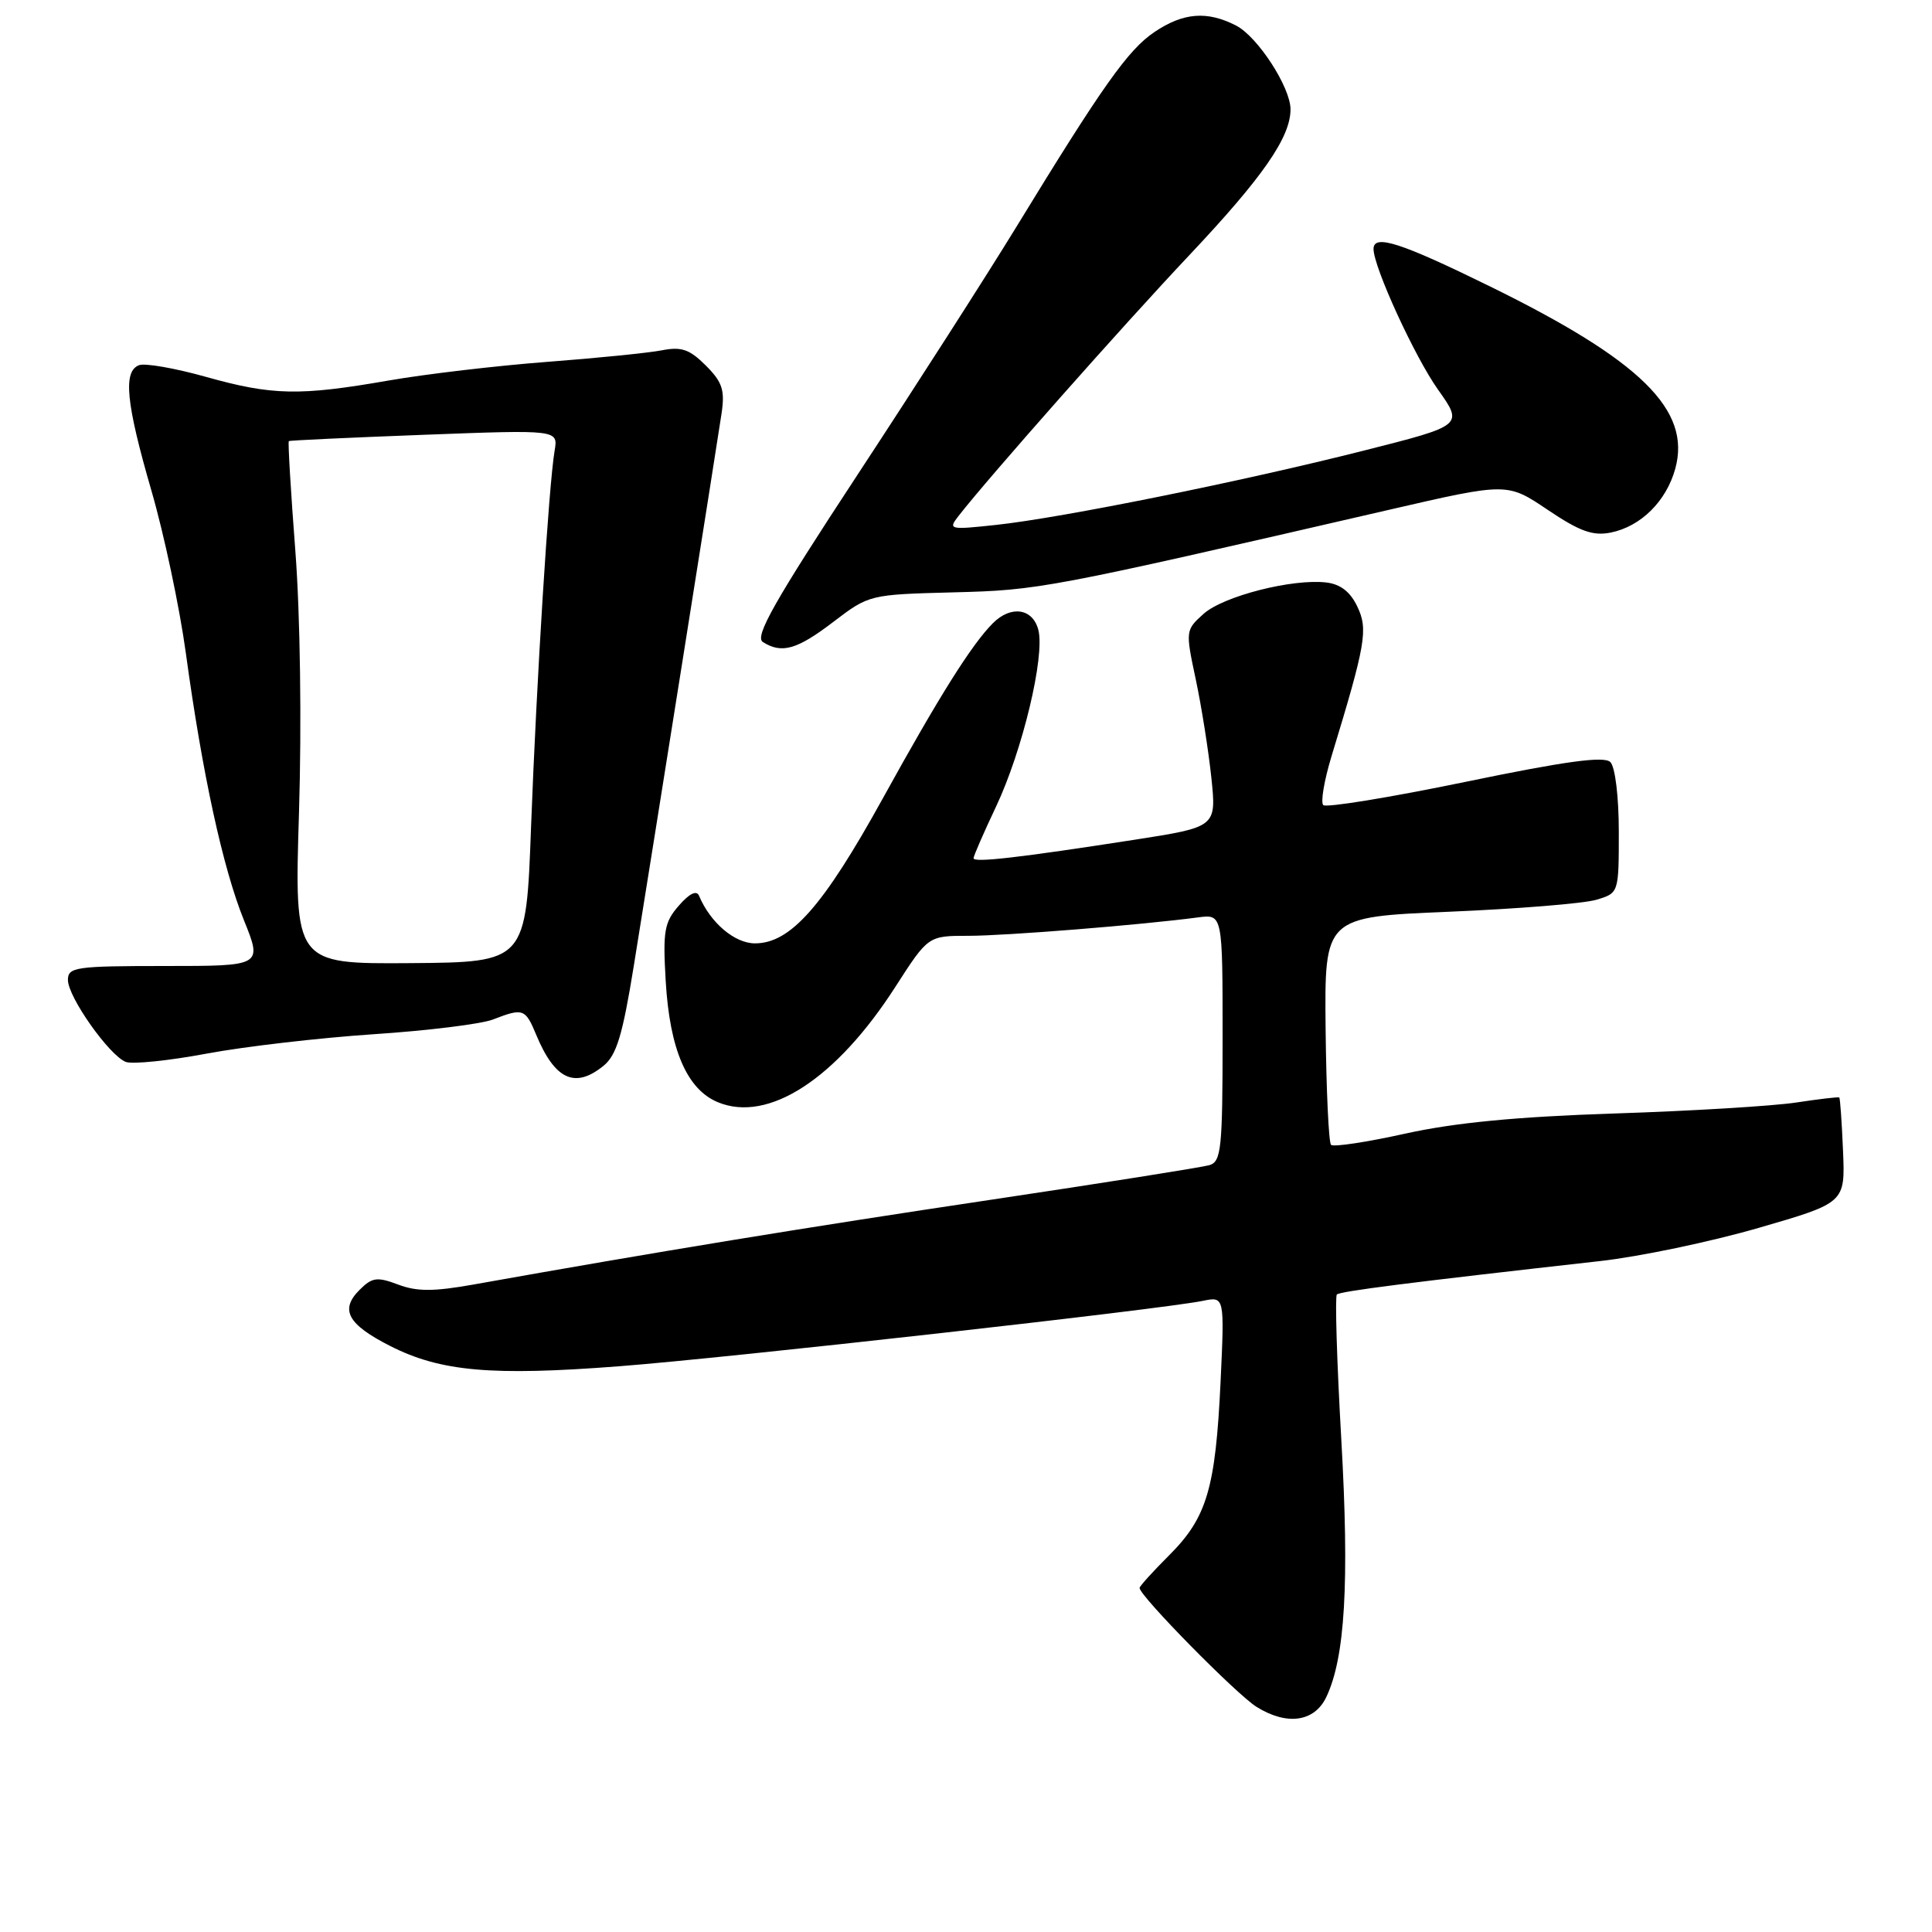 <?xml version="1.0" encoding="UTF-8" standalone="no"?>
<!DOCTYPE svg PUBLIC "-//W3C//DTD SVG 1.1//EN" "http://www.w3.org/Graphics/SVG/1.1/DTD/svg11.dtd" >
<svg xmlns="http://www.w3.org/2000/svg" xmlns:xlink="http://www.w3.org/1999/xlink" version="1.1" viewBox="0 0 256 256">
 <g >
 <path fill="currentColor"
d=" M 175.74 224.87 C 178.23 219.65 178.81 209.76 177.73 190.75 C 177.14 180.44 176.88 171.79 177.14 171.53 C 177.57 171.10 186.68 169.94 212.00 167.10 C 217.22 166.52 226.68 164.54 233.00 162.71 C 244.50 159.38 244.50 159.38 244.21 152.49 C 244.05 148.69 243.83 145.51 243.71 145.42 C 243.60 145.33 241.03 145.63 238.00 146.09 C 234.97 146.55 224.18 147.21 214.00 147.54 C 200.94 147.97 192.77 148.76 186.21 150.21 C 181.11 151.34 176.68 152.01 176.37 151.70 C 176.06 151.39 175.74 144.47 175.65 136.32 C 175.50 121.50 175.50 121.50 192.00 120.81 C 201.07 120.43 209.85 119.72 211.50 119.23 C 214.50 118.34 214.50 118.34 214.50 110.22 C 214.50 105.57 214.02 101.62 213.38 100.98 C 212.56 100.16 207.47 100.85 194.14 103.61 C 184.17 105.67 175.71 107.05 175.34 106.68 C 174.97 106.31 175.46 103.42 176.42 100.25 C 180.98 85.29 181.30 83.40 179.85 80.37 C 178.92 78.41 177.61 77.40 175.73 77.18 C 171.23 76.66 162.11 78.99 159.49 81.33 C 157.09 83.48 157.07 83.57 158.44 90.00 C 159.20 93.58 160.13 99.44 160.51 103.04 C 161.19 109.58 161.19 109.58 150.34 111.27 C 135.01 113.65 129.00 114.34 129.00 113.72 C 129.00 113.42 130.34 110.35 131.98 106.88 C 135.48 99.47 138.47 87.01 137.59 83.48 C 136.86 80.61 133.97 80.17 131.57 82.57 C 128.77 85.37 124.47 92.21 116.96 105.82 C 109.08 120.09 104.75 125.00 100.04 125.00 C 97.34 125.00 94.12 122.26 92.63 118.70 C 92.31 117.92 91.36 118.38 89.95 120.00 C 88.02 122.21 87.82 123.37 88.21 130.00 C 88.74 139.06 91.02 144.35 95.12 146.05 C 101.81 148.82 110.81 142.96 118.65 130.75 C 122.99 124.00 122.99 124.00 128.32 124.00 C 133.26 124.00 151.21 122.56 158.75 121.56 C 162.00 121.13 162.00 121.13 162.00 137.50 C 162.00 152.22 161.82 153.92 160.25 154.39 C 159.29 154.67 146.12 156.76 131.00 159.02 C 106.95 162.61 86.92 165.89 62.72 170.21 C 57.43 171.15 55.24 171.15 52.75 170.21 C 49.96 169.16 49.31 169.25 47.64 170.92 C 45.00 173.55 46.07 175.49 51.72 178.36 C 58.39 181.74 65.15 182.34 82.00 181.04 C 96.48 179.93 153.93 173.49 159.38 172.37 C 162.26 171.78 162.26 171.78 161.73 183.14 C 161.06 197.23 159.92 201.08 154.94 206.06 C 152.77 208.23 151.00 210.18 151.00 210.41 C 151.00 211.46 163.84 224.51 166.50 226.17 C 170.53 228.68 174.17 228.17 175.74 224.87 Z  M 79.95 141.24 C 81.69 139.84 82.49 137.21 83.98 127.99 C 86.44 112.79 94.91 59.51 95.61 54.79 C 96.07 51.69 95.72 50.63 93.52 48.43 C 91.37 46.28 90.29 45.91 87.69 46.42 C 85.94 46.76 79.10 47.45 72.50 47.95 C 65.90 48.45 56.45 49.56 51.50 50.42 C 39.68 52.48 36.09 52.41 27.23 49.92 C 23.16 48.78 19.20 48.09 18.42 48.39 C 16.28 49.21 16.70 53.41 20.06 65.00 C 21.74 70.78 23.79 80.45 24.62 86.50 C 26.81 102.54 29.53 115.02 32.32 121.93 C 34.77 128.00 34.77 128.00 21.88 128.00 C 10.01 128.00 9.00 128.15 9.00 129.85 C 9.00 132.11 14.48 139.86 16.67 140.71 C 17.55 141.04 22.37 140.55 27.38 139.61 C 32.40 138.67 42.35 137.52 49.50 137.04 C 56.65 136.57 63.77 135.69 65.32 135.09 C 69.31 133.54 69.61 133.65 71.04 137.09 C 73.51 143.05 76.17 144.30 79.95 141.24 Z  M 110.44 82.39 C 115.15 78.80 115.23 78.78 126.34 78.49 C 137.70 78.20 138.68 78.02 184.10 67.54 C 199.71 63.94 199.71 63.94 205.07 67.55 C 209.32 70.41 211.06 71.04 213.42 70.57 C 217.41 69.77 220.79 66.43 221.98 62.11 C 224.12 54.34 217.46 47.78 197.41 37.94 C 185.60 32.14 182.00 30.98 182.00 32.99 C 182.00 35.38 187.46 47.29 190.54 51.62 C 193.91 56.37 193.91 56.37 180.70 59.71 C 164.59 63.79 140.79 68.60 132.02 69.55 C 125.79 70.22 125.60 70.18 127.01 68.37 C 131.04 63.20 148.67 43.27 157.63 33.77 C 167.33 23.48 171.00 18.19 171.00 14.49 C 171.00 11.57 166.66 4.88 163.81 3.40 C 159.96 1.41 156.80 1.66 152.96 4.25 C 149.48 6.60 146.11 11.35 134.59 30.20 C 130.79 36.41 121.38 51.10 113.67 62.84 C 102.59 79.71 99.96 84.36 101.08 85.07 C 103.59 86.66 105.61 86.08 110.44 82.39 Z  M 39.62 107.62 C 39.98 95.90 39.78 81.48 39.14 73.07 C 38.53 65.13 38.14 58.55 38.27 58.45 C 38.40 58.35 46.48 57.98 56.23 57.61 C 73.96 56.94 73.96 56.94 73.49 59.72 C 72.71 64.29 71.09 90.27 70.37 109.50 C 69.71 127.50 69.71 127.50 54.35 127.62 C 39.00 127.73 39.00 127.73 39.62 107.62 Z "/>
</g>
</svg>